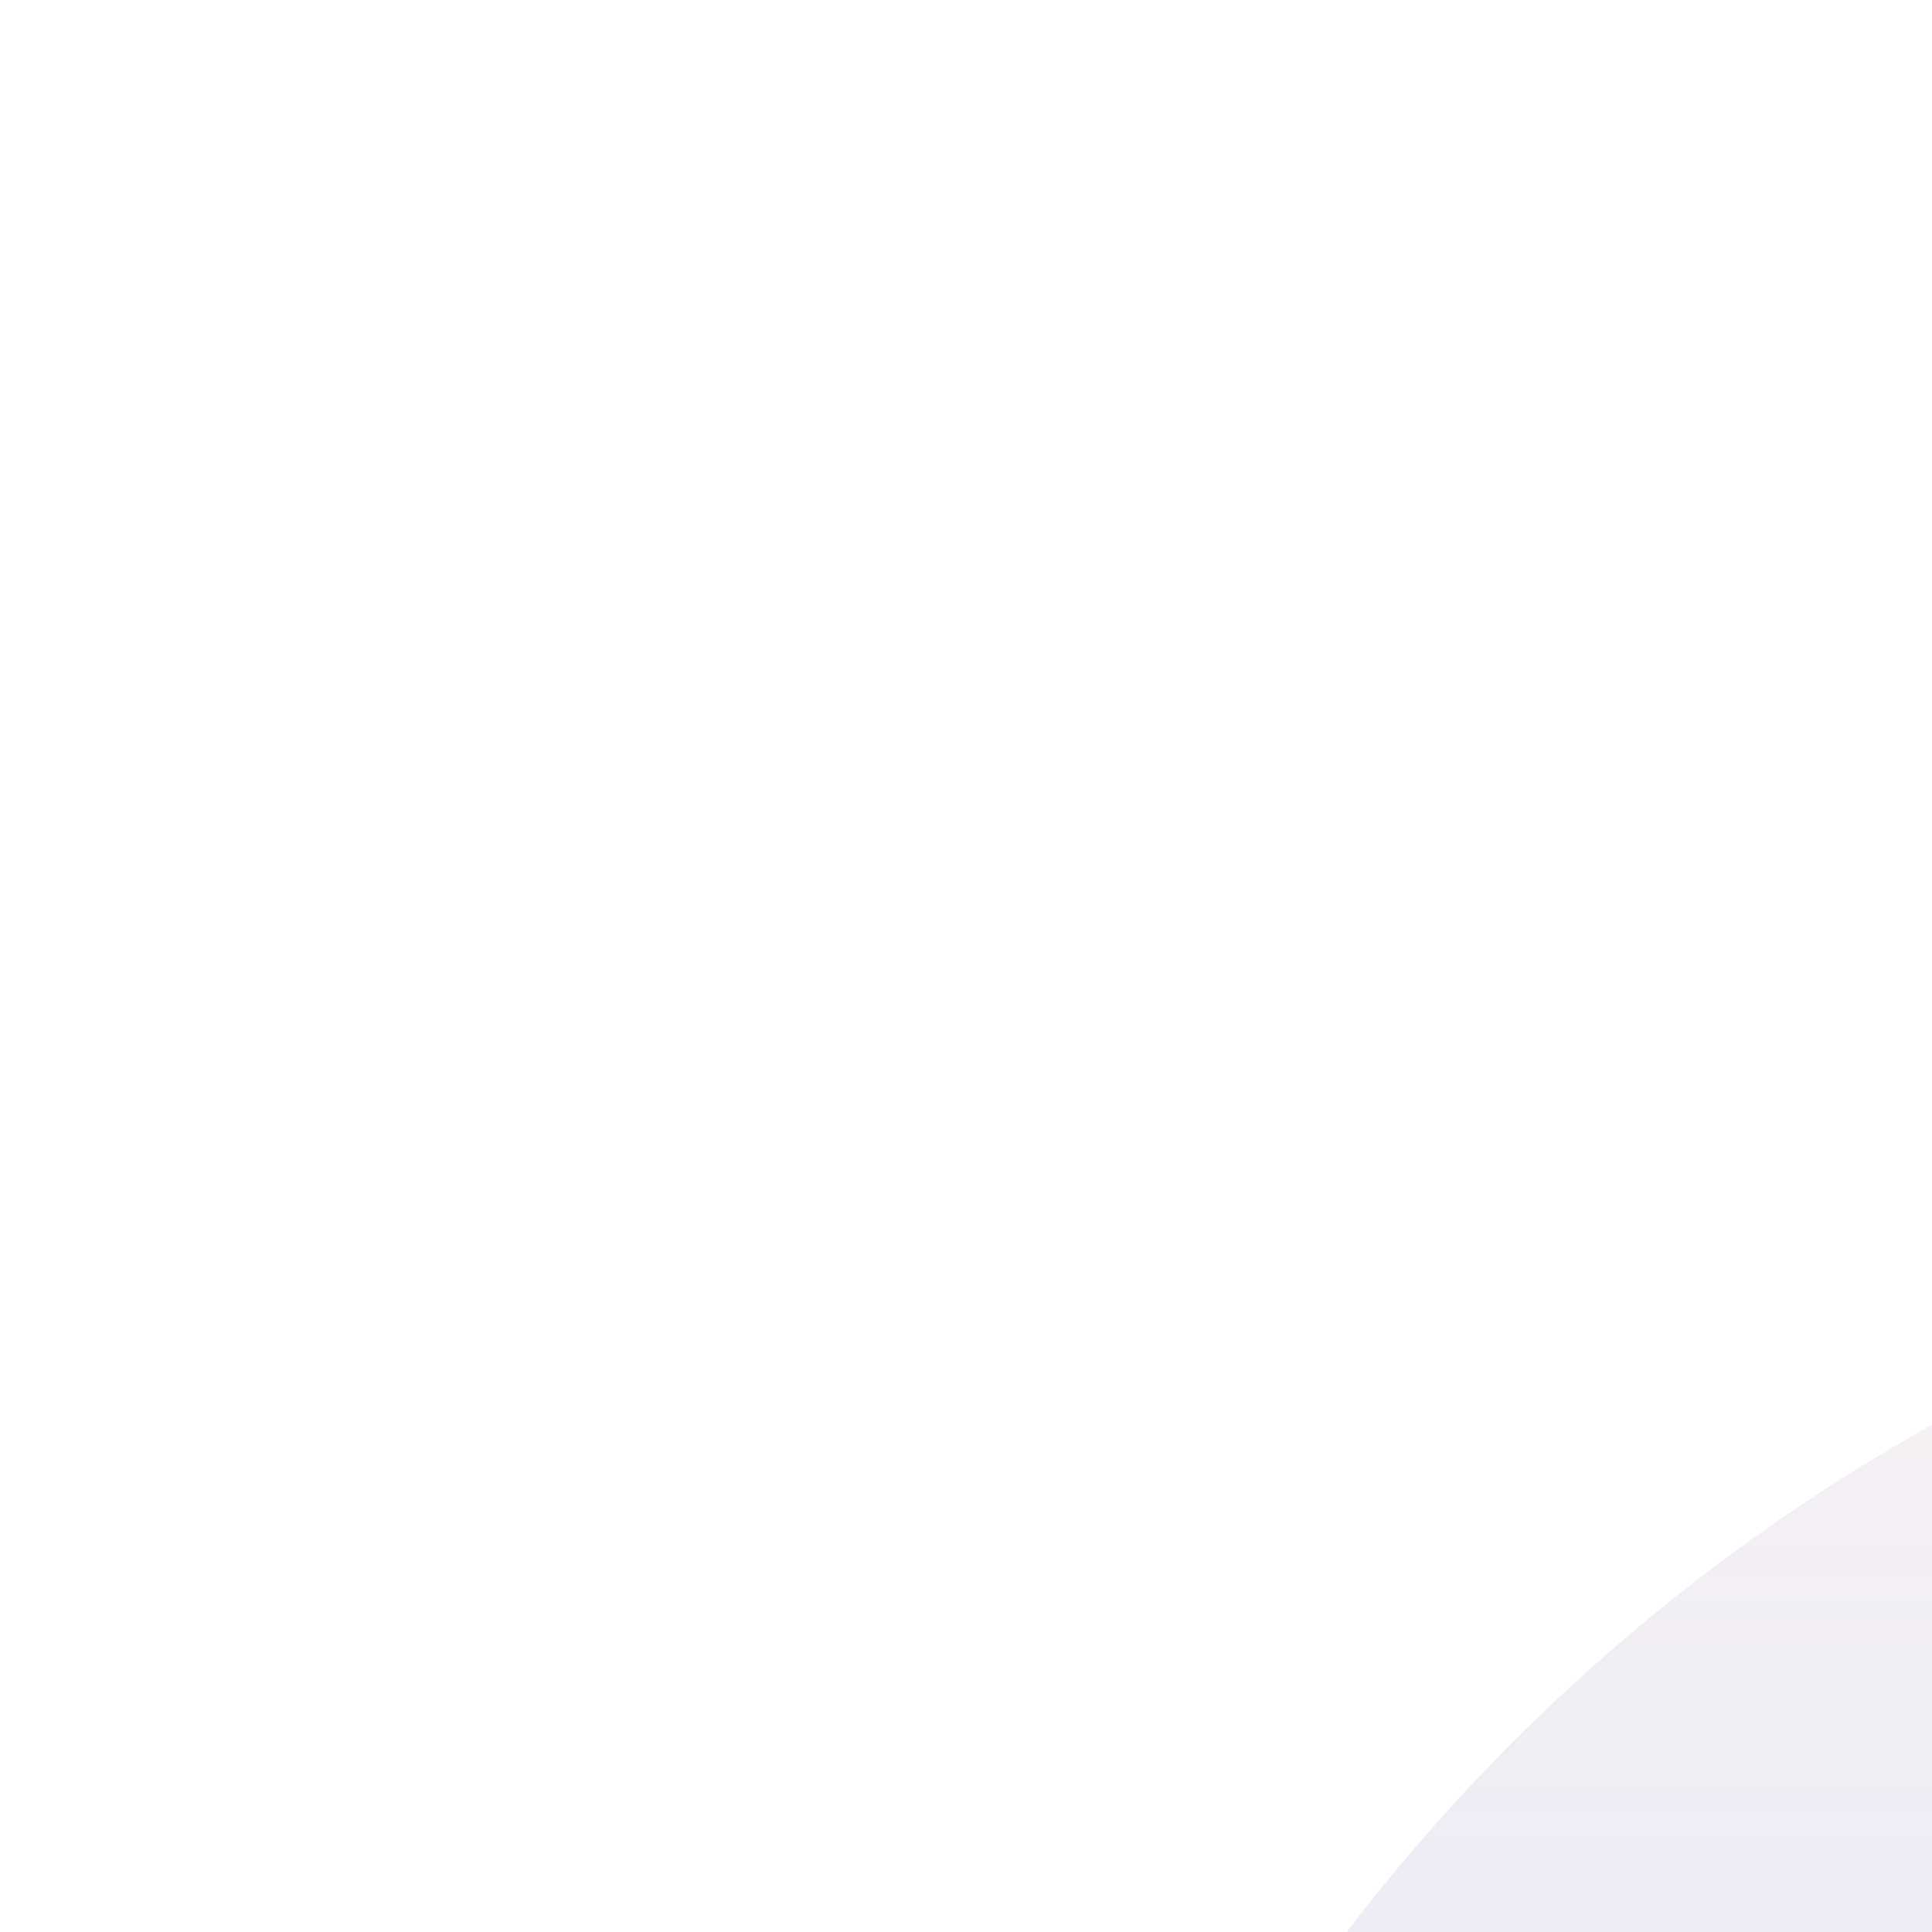 <svg width="100" height="100" viewBox="0 0 100 100" fill="none" xmlns="http://www.w3.org/2000/svg">
<g filter="url(#filter0_d_16_9)">
<g filter="url(#filter1_ii_16_9)">
<path d="M75.583 189.65C74.06 144.842 102.86 104.611 145.767 91.609L149.536 90.467C172.058 83.642 196.096 83.642 218.617 90.467L222.194 91.551C265.197 104.582 294.031 144.941 292.42 189.846L290.551 241.95C288.492 299.333 241.376 344.789 183.956 344.789C126.457 344.789 79.307 299.214 77.354 241.749L75.583 189.65Z" fill="url(#paint0_linear_16_9)"/>
</g>
<g opacity="0.2" filter="url(#filter2_f_16_9)">
<path d="M119.793 295.97C118.737 285.72 126.208 276.561 136.462 275.536L177.656 271.417C182.174 270.965 186.727 270.965 191.245 271.417L232.303 275.522C242.615 276.553 250.108 285.793 248.988 296.096C247.318 311.458 234.345 323.097 218.891 323.097H149.858C134.365 323.097 121.381 311.382 119.793 295.97Z" fill="url(#paint1_linear_16_9)"/>
</g>
</g>
<g filter="url(#filter3_dd_16_9)">
<path d="M193.731 310.407C193.731 312.841 189.538 314.814 184.365 314.814C179.193 314.814 175 312.841 175 310.407C175 307.973 179.193 306 184.365 306C189.538 306 193.731 307.973 193.731 310.407Z" fill="url(#paint2_linear_16_9)"/>
</g>
<g filter="url(#filter4_dd_16_9)">
<circle cx="123.18" cy="201.287" r="26.18" fill="url(#paint3_linear_16_9)"/>
</g>
<ellipse cx="123.18" cy="239.809" rx="11.968" ry="6.358" fill="url(#paint4_linear_16_9)"/>
<path d="M117.301 135.403C118.985 127.583 125.899 122 133.898 122C135.001 122 135.896 122.894 135.896 123.997V158.923C135.896 165.383 130.659 170.619 124.199 170.619C116.748 170.619 111.197 163.745 112.766 156.461L117.301 135.403Z" fill="url(#paint5_linear_16_9)"/>
<path d="M116.273 291.087C117.667 299.687 125.093 306.006 133.806 306.006C134.96 306.006 135.896 305.07 135.896 303.916V262.69C135.896 256.043 130.507 250.655 123.86 250.655C116.444 250.655 110.793 257.296 111.98 264.616L116.273 291.087Z" fill="url(#paint6_linear_16_9)"/>
<g filter="url(#filter5_dd_16_9)">
<circle cx="26.18" cy="26.18" r="26.18" transform="matrix(-1 0 0 1 271.282 175.107)" fill="url(#paint7_linear_16_9)"/>
</g>
<ellipse cx="11.968" cy="6.358" rx="11.968" ry="6.358" transform="matrix(-1 0 0 1 257.07 233.451)" fill="url(#paint8_linear_16_9)"/>
<path d="M250.981 135.403C249.297 127.583 242.383 122 234.384 122C233.28 122 232.386 122.894 232.386 123.997V158.923C232.386 165.383 237.623 170.619 244.082 170.619C251.534 170.619 257.085 163.745 255.516 156.461L250.981 135.403Z" fill="url(#paint9_linear_16_9)"/>
<path d="M252.009 291.087C250.615 299.687 243.188 306.006 234.476 306.006C233.322 306.006 232.386 305.07 232.386 303.916V262.69C232.386 256.043 237.775 250.655 244.422 250.655C251.837 250.655 257.489 257.296 256.302 264.616L252.009 291.087Z" fill="url(#paint10_linear_16_9)"/>
<defs>
<filter id="filter0_d_16_9" x="0.726" y="0.077" width="366.557" height="409.039" filterUnits="userSpaceOnUse" color-interpolation-filters="sRGB">
<feFlood flood-opacity="0" result="BackgroundImageFix"/>
<feColorMatrix in="SourceAlpha" type="matrix" values="0 0 0 0 0 0 0 0 0 0 0 0 0 0 0 0 0 0 127 0" result="hardAlpha"/>
<feOffset dy="-10.472"/>
<feGaussianBlur stdDeviation="37.4"/>
<feColorMatrix type="matrix" values="0 0 0 0 1 0 0 0 0 0.821 0 0 0 0 0.993 0 0 0 0.37 0"/>
<feBlend mode="normal" in2="BackgroundImageFix" result="effect1_dropShadow_16_9"/>
<feBlend mode="normal" in="SourceGraphic" in2="effect1_dropShadow_16_9" result="shape"/>
</filter>
<filter id="filter1_ii_16_9" x="49.346" y="76.372" width="243.139" height="268.416" filterUnits="userSpaceOnUse" color-interpolation-filters="sRGB">
<feFlood flood-opacity="0" result="BackgroundImageFix"/>
<feBlend mode="normal" in="SourceGraphic" in2="BackgroundImageFix" result="shape"/>
<feColorMatrix in="SourceAlpha" type="matrix" values="0 0 0 0 0 0 0 0 0 0 0 0 0 0 0 0 0 0 127 0" result="hardAlpha"/>
<feOffset dy="-6.732"/>
<feGaussianBlur stdDeviation="6.732"/>
<feComposite in2="hardAlpha" operator="arithmetic" k2="-1" k3="1"/>
<feColorMatrix type="matrix" values="0 0 0 0 0.379 0 0 0 0 0.103 0 0 0 0 0.352 0 0 0 0.31 0"/>
<feBlend mode="normal" in2="shape" result="effect1_innerShadow_16_9"/>
<feColorMatrix in="SourceAlpha" type="matrix" values="0 0 0 0 0 0 0 0 0 0 0 0 0 0 0 0 0 0 127 0" result="hardAlpha"/>
<feOffset dx="-26.18" dy="-8.976"/>
<feGaussianBlur stdDeviation="29.92"/>
<feComposite in2="hardAlpha" operator="arithmetic" k2="-1" k3="1"/>
<feColorMatrix type="matrix" values="0 0 0 0 0.356 0 0 0 0 0.165 0 0 0 0 0.762 0 0 0 0.28 0"/>
<feBlend mode="normal" in2="effect1_innerShadow_16_9" result="effect2_innerShadow_16_9"/>
</filter>
<filter id="filter2_f_16_9" x="62.135" y="213.519" width="244.524" height="167.137" filterUnits="userSpaceOnUse" color-interpolation-filters="sRGB">
<feFlood flood-opacity="0" result="BackgroundImageFix"/>
<feBlend mode="normal" in="SourceGraphic" in2="BackgroundImageFix" result="shape"/>
<feGaussianBlur stdDeviation="28.78" result="effect1_foregroundBlur_16_9"/>
</filter>
<filter id="filter3_dd_16_9" x="166.772" y="299.743" width="35.187" height="27.787" filterUnits="userSpaceOnUse" color-interpolation-filters="sRGB">
<feFlood flood-opacity="0" result="BackgroundImageFix"/>
<feColorMatrix in="SourceAlpha" type="matrix" values="0 0 0 0 0 0 0 0 0 0 0 0 0 0 0 0 0 0 127 0" result="hardAlpha"/>
<feOffset dy="4.488"/>
<feGaussianBlur stdDeviation="4.114"/>
<feColorMatrix type="matrix" values="0 0 0 0 0.599 0 0 0 0 0.28 0 0 0 0 0.85 0 0 0 0.35 0"/>
<feBlend mode="normal" in2="BackgroundImageFix" result="effect1_dropShadow_16_9"/>
<feColorMatrix in="SourceAlpha" type="matrix" values="0 0 0 0 0 0 0 0 0 0 0 0 0 0 0 0 0 0 127 0" result="hardAlpha"/>
<feOffset dx="-1.496" dy="-0.748"/>
<feGaussianBlur stdDeviation="2.755"/>
<feColorMatrix type="matrix" values="0 0 0 0 1 0 0 0 0 1 0 0 0 0 1 0 0 0 0.2 0"/>
<feBlend mode="normal" in2="effect1_dropShadow_16_9" result="effect2_dropShadow_16_9"/>
<feBlend mode="normal" in="SourceGraphic" in2="effect2_dropShadow_16_9" result="shape"/>
</filter>
<filter id="filter4_dd_16_9" x="91.764" y="172.115" width="62.831" height="65.823" filterUnits="userSpaceOnUse" color-interpolation-filters="sRGB">
<feFlood flood-opacity="0" result="BackgroundImageFix"/>
<feColorMatrix in="SourceAlpha" type="matrix" values="0 0 0 0 0 0 0 0 0 0 0 0 0 0 0 0 0 0 127 0" result="hardAlpha"/>
<feOffset dy="5.236"/>
<feGaussianBlur stdDeviation="2.618"/>
<feColorMatrix type="matrix" values="0 0 0 0 0.603 0 0 0 0 0.39 0 0 0 0 0.875 0 0 0 0.32 0"/>
<feBlend mode="normal" in2="BackgroundImageFix" result="effect1_dropShadow_16_9"/>
<feColorMatrix in="SourceAlpha" type="matrix" values="0 0 0 0 0 0 0 0 0 0 0 0 0 0 0 0 0 0 127 0" result="hardAlpha"/>
<feOffset dx="-1.496" dy="-1.496"/>
<feGaussianBlur stdDeviation="0.748"/>
<feColorMatrix type="matrix" values="0 0 0 0 1 0 0 0 0 1 0 0 0 0 1 0 0 0 0.4 0"/>
<feBlend mode="normal" in2="effect1_dropShadow_16_9" result="effect2_dropShadow_16_9"/>
<feBlend mode="normal" in="SourceGraphic" in2="effect2_dropShadow_16_9" result="shape"/>
</filter>
<filter id="filter5_dd_16_9" x="213.687" y="172.115" width="62.831" height="65.823" filterUnits="userSpaceOnUse" color-interpolation-filters="sRGB">
<feFlood flood-opacity="0" result="BackgroundImageFix"/>
<feColorMatrix in="SourceAlpha" type="matrix" values="0 0 0 0 0 0 0 0 0 0 0 0 0 0 0 0 0 0 127 0" result="hardAlpha"/>
<feOffset dy="5.236"/>
<feGaussianBlur stdDeviation="2.618"/>
<feColorMatrix type="matrix" values="0 0 0 0 0.603 0 0 0 0 0.39 0 0 0 0 0.875 0 0 0 0.32 0"/>
<feBlend mode="normal" in2="BackgroundImageFix" result="effect1_dropShadow_16_9"/>
<feColorMatrix in="SourceAlpha" type="matrix" values="0 0 0 0 0 0 0 0 0 0 0 0 0 0 0 0 0 0 127 0" result="hardAlpha"/>
<feOffset dx="-1.496" dy="-1.496"/>
<feGaussianBlur stdDeviation="0.748"/>
<feColorMatrix type="matrix" values="0 0 0 0 1 0 0 0 0 1 0 0 0 0 1 0 0 0 0.4 0"/>
<feBlend mode="normal" in2="effect1_dropShadow_16_9" result="effect2_dropShadow_16_9"/>
<feBlend mode="normal" in="SourceGraphic" in2="effect2_dropShadow_16_9" result="shape"/>
</filter>
<linearGradient id="paint0_linear_16_9" x1="184.077" y1="80" x2="184.077" y2="344.789" gradientUnits="userSpaceOnUse">
<stop stop-color="white"/>
<stop offset="0.07" stop-color="#F4F0F4" stop-opacity="0.991"/>
<stop offset="0.942" stop-color="#C7C5FE" stop-opacity="0.77"/>
<stop offset="1" stop-color="#C4C2FF" stop-opacity="0.81"/>
</linearGradient>
<linearGradient id="paint1_linear_16_9" x1="184.451" y1="270.738" x2="184.451" y2="323.097" gradientUnits="userSpaceOnUse">
<stop stop-color="#5B225C"/>
<stop offset="1" stop-color="#151433" stop-opacity="0.87"/>
<stop offset="1" stop-color="#59266B" stop-opacity="0.87"/>
</linearGradient>
<linearGradient id="paint2_linear_16_9" x1="-374.636" y1="263.16" x2="-374.634" y2="276.606" gradientUnits="userSpaceOnUse">
<stop stop-color="#261953"/>
<stop offset="1" stop-color="#11082F"/>
</linearGradient>
<linearGradient id="paint3_linear_16_9" x1="123.18" y1="178.863" x2="123.2" y2="232.108" gradientUnits="userSpaceOnUse">
<stop stop-color="#2E1E65"/>
<stop offset="1" stop-color="#11082F"/>
</linearGradient>
<linearGradient id="paint4_linear_16_9" x1="143.75" y1="233.451" x2="101.755" y2="249.484" gradientUnits="userSpaceOnUse">
<stop stop-color="#FE4A23" stop-opacity="0.35"/>
<stop offset="1" stop-color="#FA43B0" stop-opacity="0"/>
</linearGradient>
<linearGradient id="paint5_linear_16_9" x1="122.806" y1="122" x2="122.451" y2="179.817" gradientUnits="userSpaceOnUse">
<stop stop-color="#FE4A23" stop-opacity="0.42"/>
<stop offset="1" stop-color="#FA43B0" stop-opacity="0.38"/>
</linearGradient>
<linearGradient id="paint6_linear_16_9" x1="122.806" y1="306.006" x2="122.346" y2="240.184" gradientUnits="userSpaceOnUse">
<stop stop-color="#FE4A23" stop-opacity="0.17"/>
<stop offset="1" stop-color="#FA43B0" stop-opacity="0.48"/>
</linearGradient>
<linearGradient id="paint7_linear_16_9" x1="26.18" y1="3.755" x2="26.2" y2="57" gradientUnits="userSpaceOnUse">
<stop stop-color="#2E1E65"/>
<stop offset="1" stop-color="#11082F"/>
</linearGradient>
<linearGradient id="paint8_linear_16_9" x1="32.538" y1="-1.13473e-06" x2="-9.457" y2="16.033" gradientUnits="userSpaceOnUse">
<stop stop-color="#FE4A23" stop-opacity="0.35"/>
<stop offset="1" stop-color="#FA43B0" stop-opacity="0"/>
</linearGradient>
<linearGradient id="paint9_linear_16_9" x1="245.476" y1="122" x2="245.831" y2="179.817" gradientUnits="userSpaceOnUse">
<stop stop-color="#FE4A23" stop-opacity="0.42"/>
<stop offset="1" stop-color="#FA43B0" stop-opacity="0.38"/>
</linearGradient>
<linearGradient id="paint10_linear_16_9" x1="245.476" y1="306.006" x2="245.936" y2="240.184" gradientUnits="userSpaceOnUse">
<stop stop-color="#FE4A23" stop-opacity="0.17"/>
<stop offset="1" stop-color="#FA43B0" stop-opacity="0.48"/>
</linearGradient>
</defs>
</svg>

